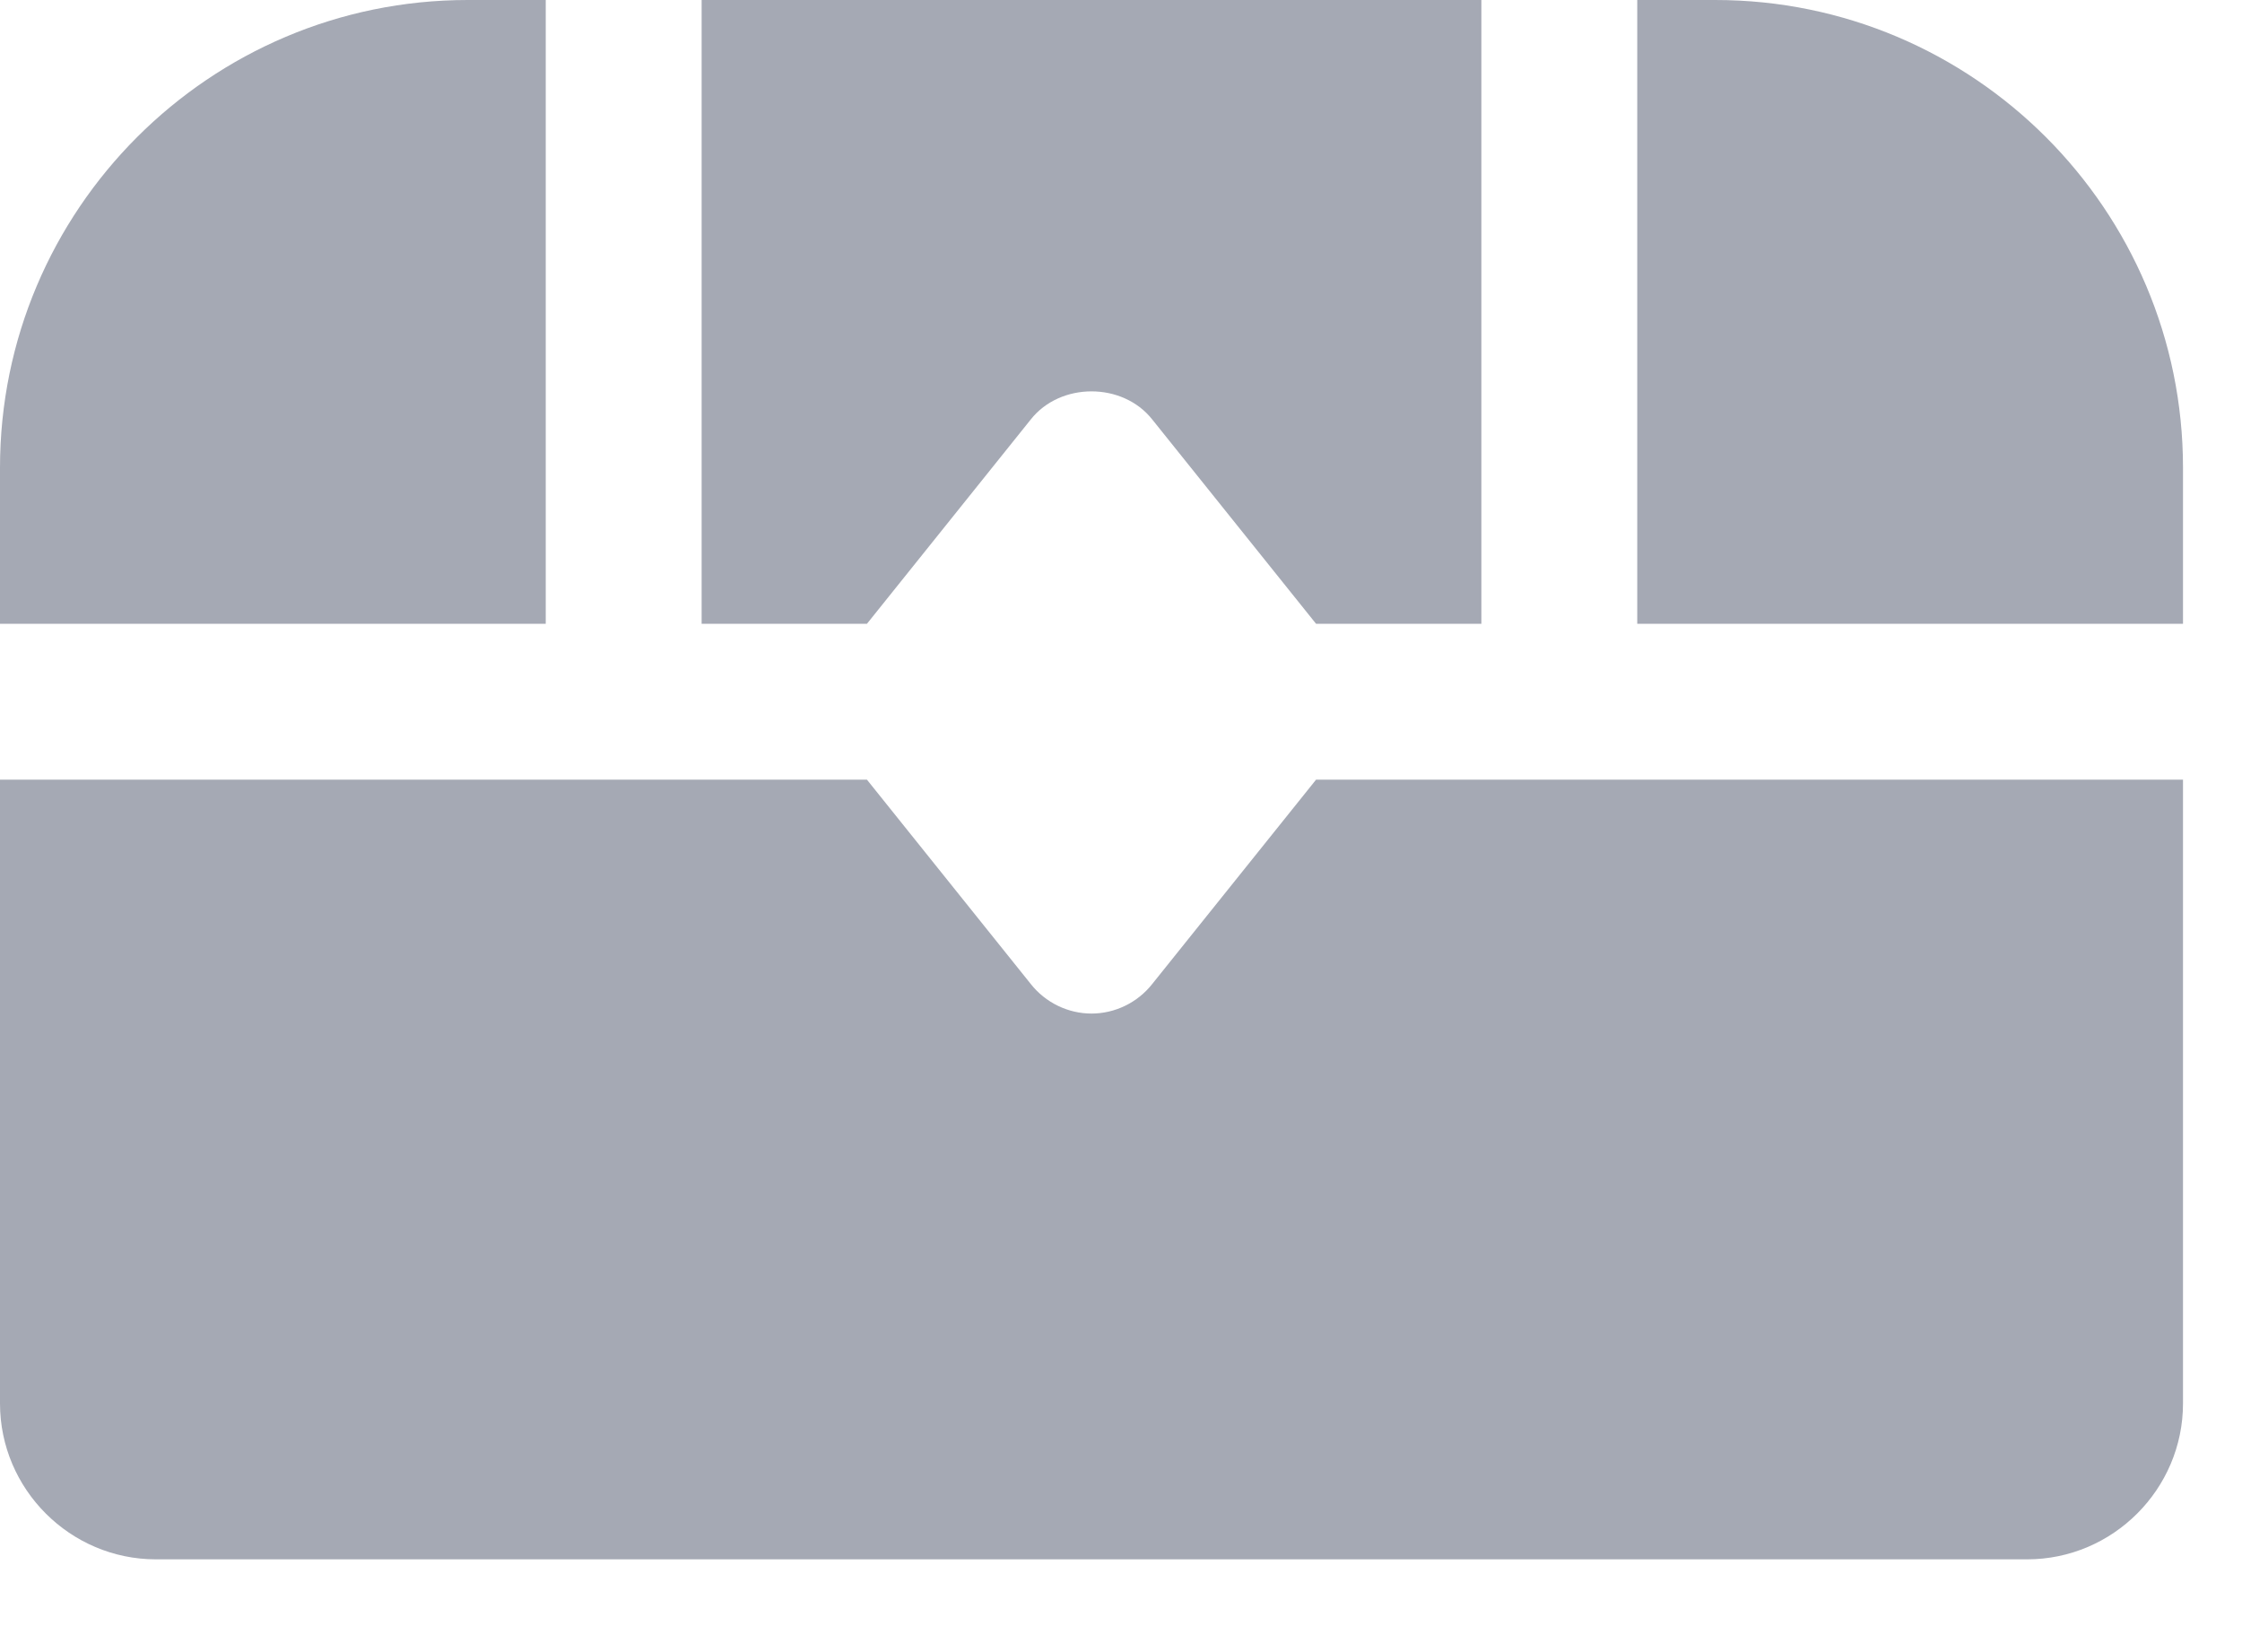 <svg width="19" height="14" viewBox="0 0 19 14" fill="none" xmlns="http://www.w3.org/2000/svg">
<path d="M4.625 0H3.964C1.777 0 0 1.777 0 3.964V5.286H4.625V0ZM8.735 3.555C8.986 3.237 9.514 3.237 9.765 3.555L11.153 5.286H12.554V0H5.946V5.286H7.347L8.735 3.555ZM14.536 0H13.875V5.286H18.5V3.964C18.5 1.777 16.723 0 14.536 0ZM11.153 6.607L9.765 8.338C9.64 8.497 9.448 8.589 9.25 8.589C9.052 8.589 8.86 8.497 8.735 8.338L7.347 6.607H0V11.893C0 12.62 0.595 13.214 1.321 13.214H17.179C17.905 13.214 18.5 12.62 18.5 11.893V6.607H11.153Z" fill="#A5A9B4"/>
</svg>
